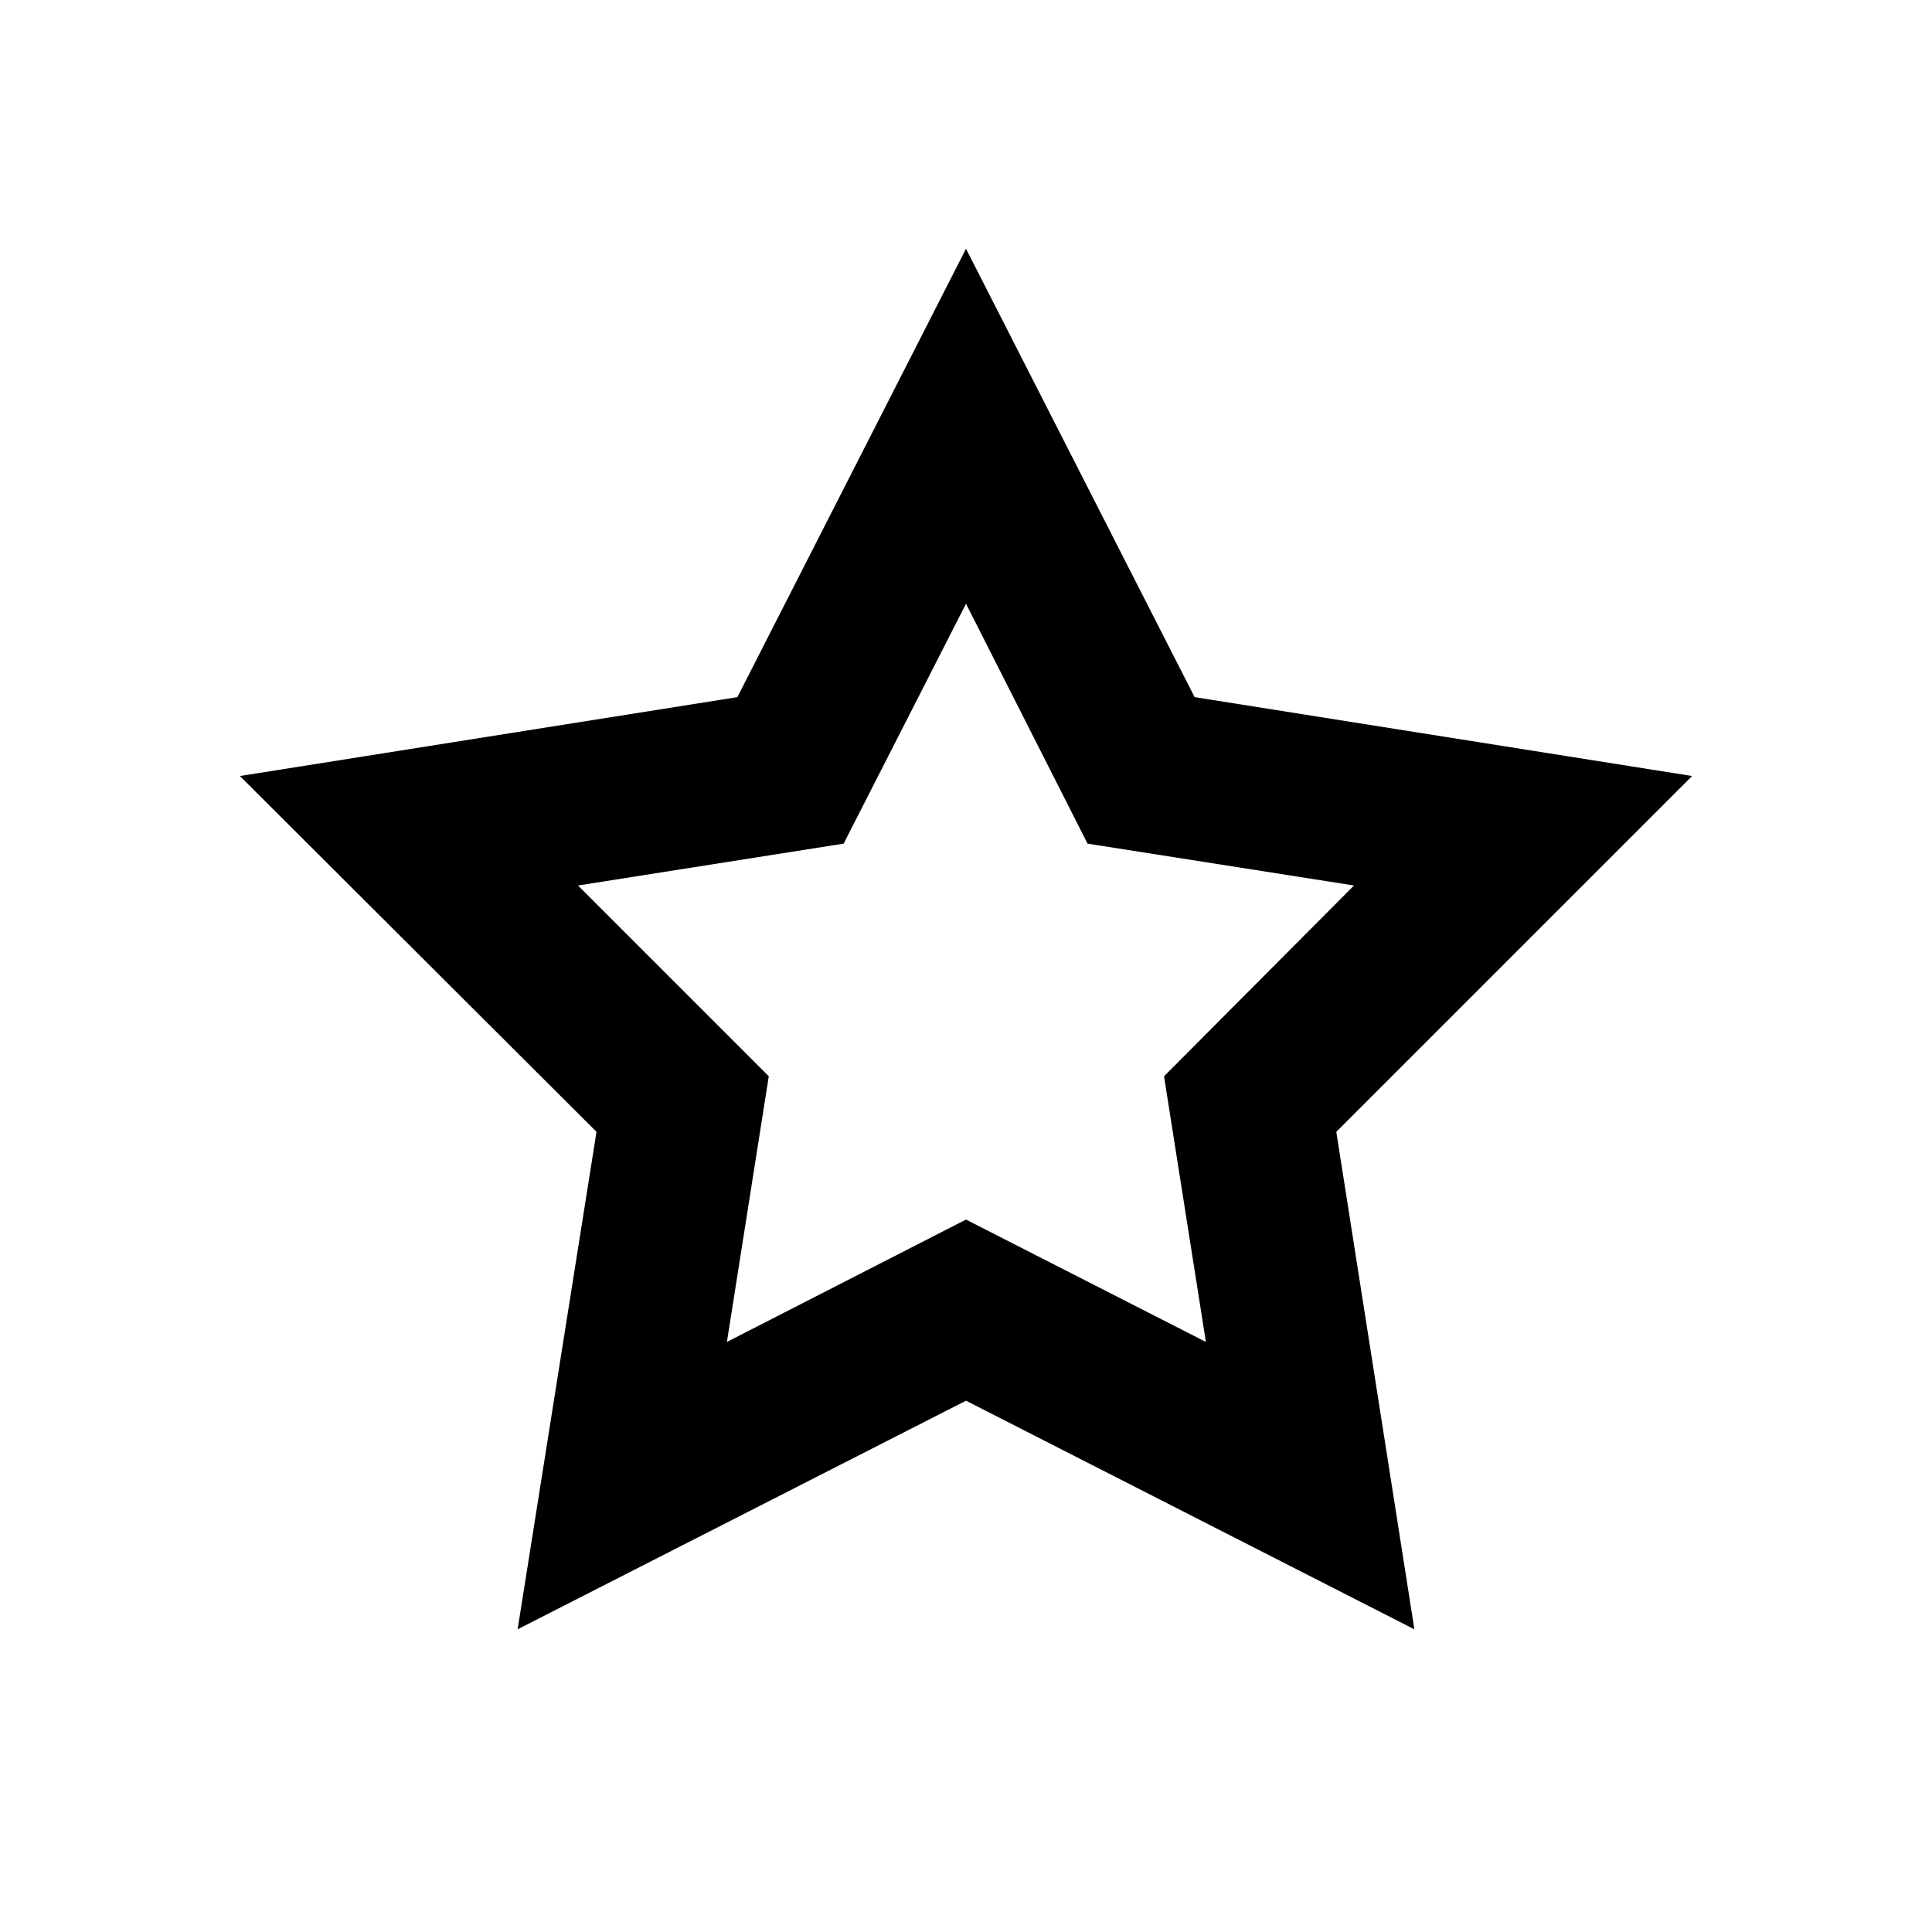 <?xml version="1.0" encoding="utf-8"?>
<!-- Generated by IcoMoon.io -->
<!DOCTYPE svg PUBLIC "-//W3C//DTD SVG 1.1//EN" "http://www.w3.org/Graphics/SVG/1.1/DTD/svg11.dtd">
<svg version="1.1" xmlns="http://www.w3.org/2000/svg" xmlns:xlink="http://www.w3.org/1999/xlink" width="24" height="24" viewBox="0 0 24 24">
<path fill="#000" d="M17.57 20.24l-5.57-2.84-5.57 2.84 0.98-6.18-4.43-4.42 6.18-0.98 2.84-5.57 2.84 5.57 6.18 0.98-4.42 4.42 0.97 6.18zM7.18 11l2.37 2.37-0.52 3.3 2.97-1.52 2.98 1.52-0.52-3.3 2.36-2.37-3.31-0.52-1.51-2.98-1.52 2.98-3.3 0.52z"></path>
</svg>
